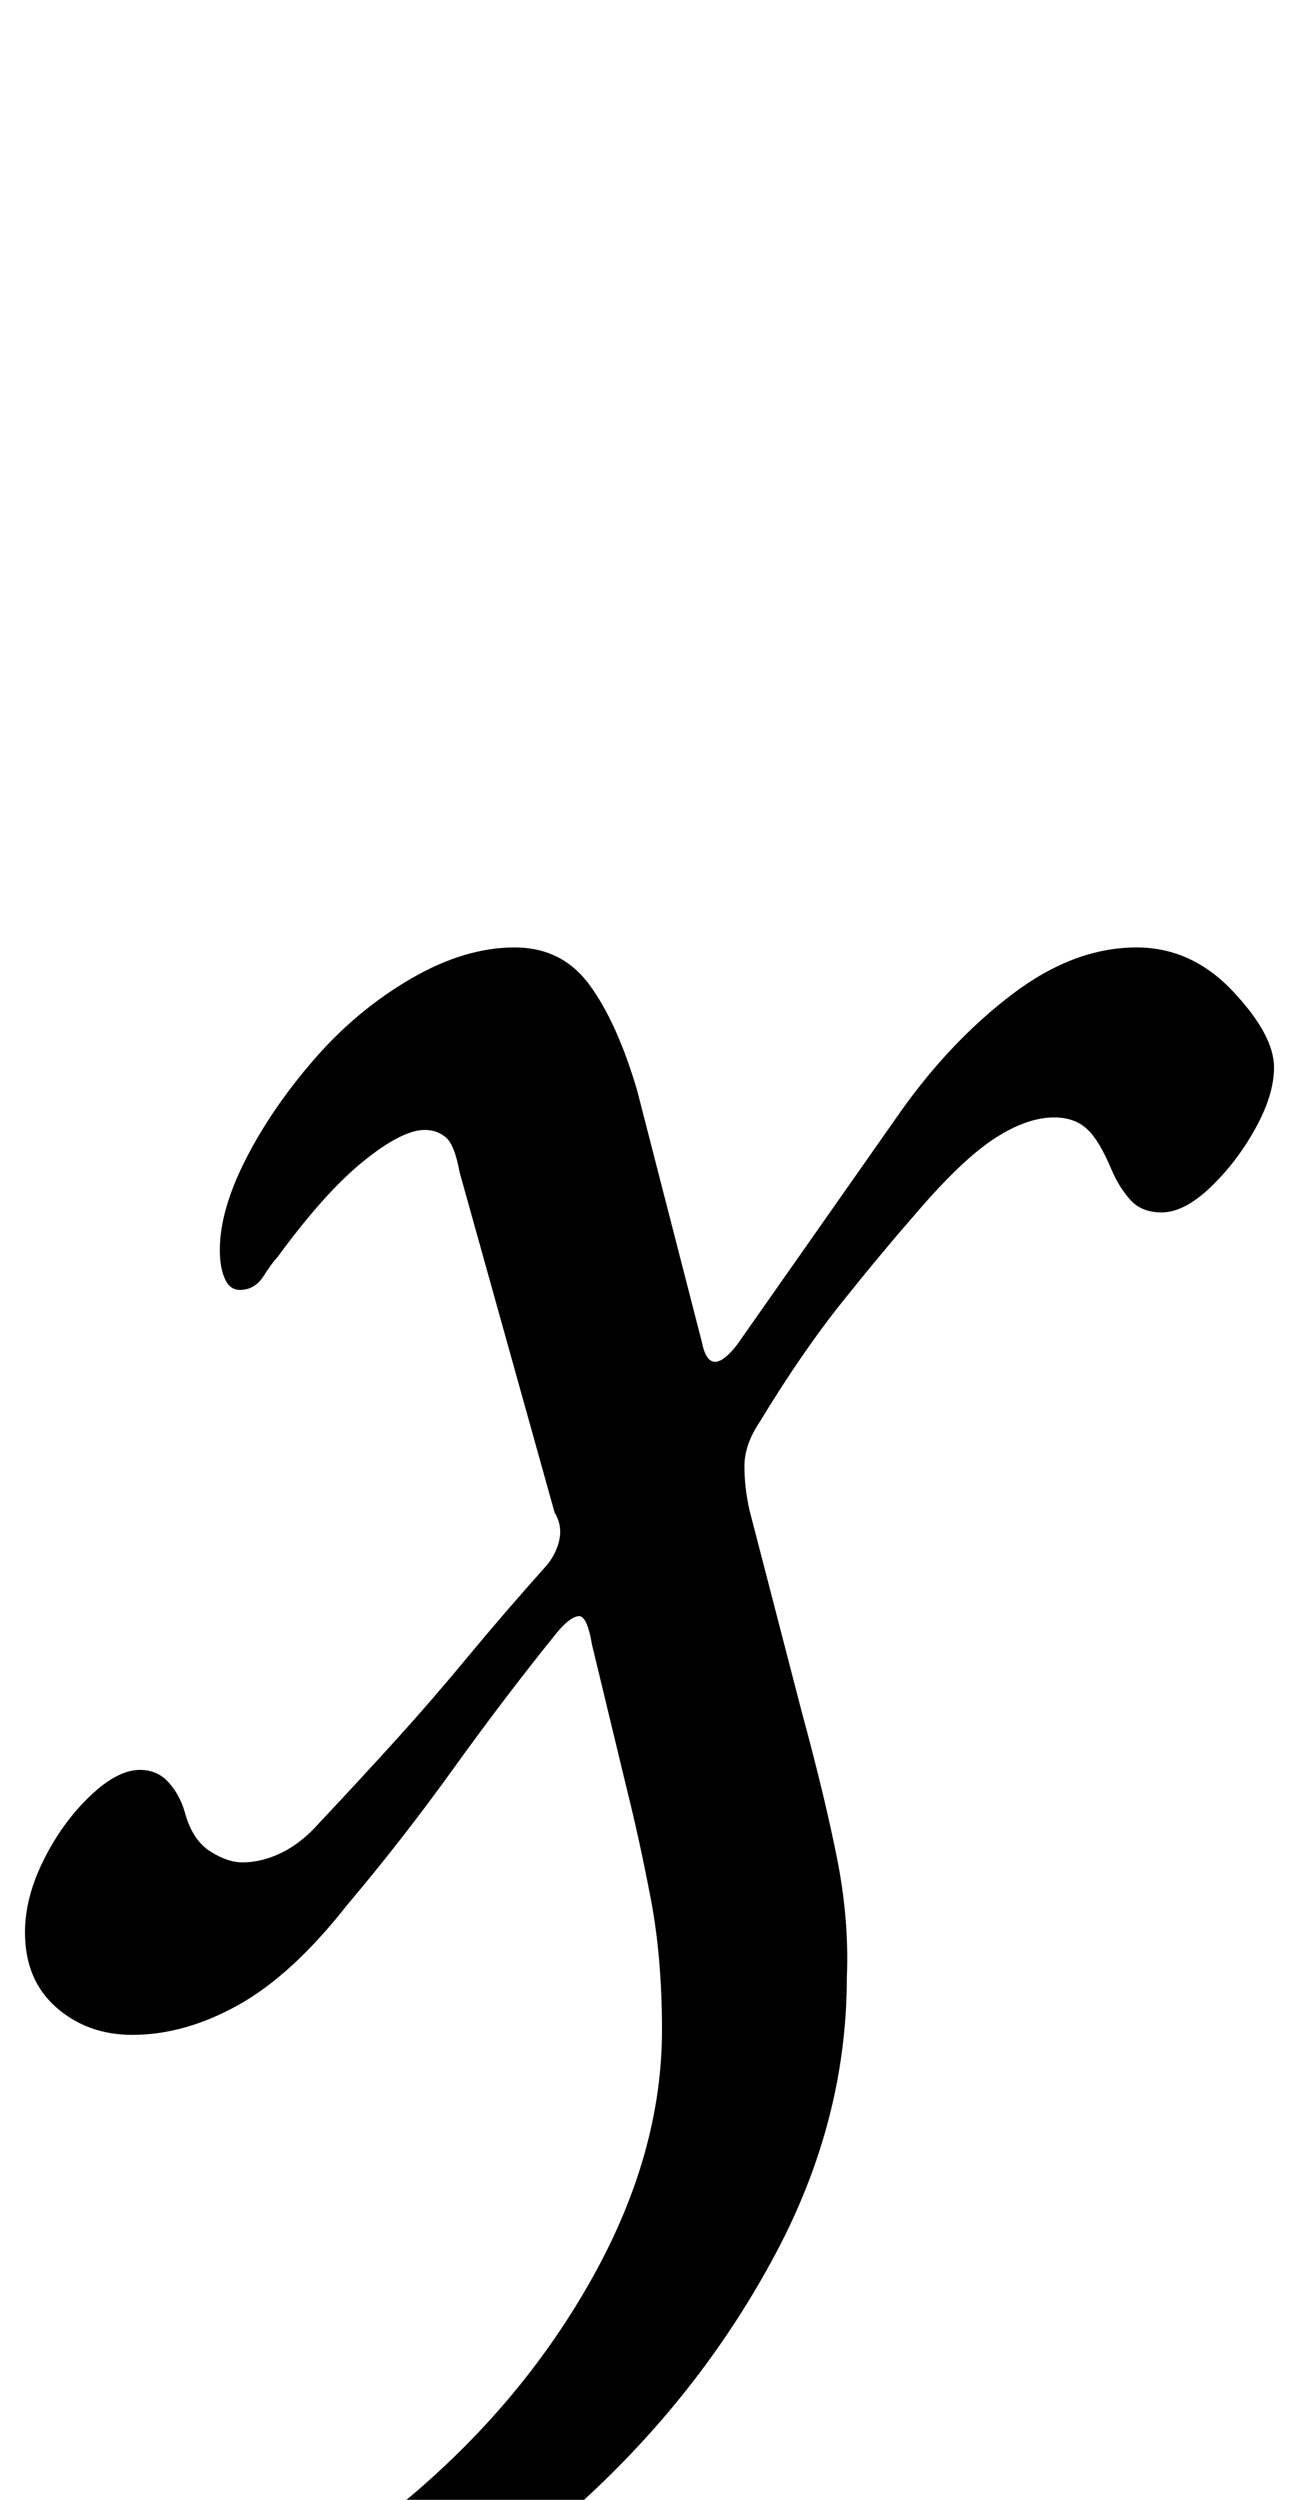 <?xml version="1.0" standalone="no"?>
<!DOCTYPE svg PUBLIC "-//W3C//DTD SVG 1.1//EN" "http://www.w3.org/Graphics/SVG/1.1/DTD/svg11.dtd" >
<svg xmlns="http://www.w3.org/2000/svg" xmlns:xlink="http://www.w3.org/1999/xlink" version="1.1" viewBox="-26 0 520 1000">
  <g transform="matrix(1 0 0 -1 0 800)">
   <path fill="currentColor"
d="M11 -290q-8 0 -16 3t-6 10q3 8 14 12t36 11q54 17 99.5 55.5t73 88t27.5 98.5q0 29 -4.5 52.5t-9.5 43.5l-14 58q-2 12 -5.5 11.5t-8.5 -6.5q-21 -26 -41.5 -54.5t-42.5 -54.5q-22 -28 -43.5 -40t-42.5 -12q-18 0 -30.5 11t-12.5 30q0 14 7.5 29t18.5 25.5t20 10.5
q7 0 11.5 -5t6.5 -12q3 -11 10 -15.5t13 -4.5q8 0 16 4t15 12q16 17 30.5 33t29 33.5t31.5 36.5q4 5 5 10.5t-2 10.5l-38 136q-2 11 -5.5 14t-8.5 3q-9 0 -24.5 -12.5t-34.5 -38.5q-2 -2 -5.5 -7.5t-9.5 -5.5q-4 0 -6 4.5t-2 11.5q0 16 10.5 36.5t27.5 40t38.5 32t41.5 12.5
q19 0 30 -15t19 -42l26 -101q3 -15 14 -1l66 94q20 28 44.5 46.5t49.5 18.5q22 0 38.5 -17.5t16.5 -30.5q0 -11 -7.5 -24.5t-18 -23.5t-19.5 -10q-8 0 -12.5 5t-7.5 12q-5 12 -10 16.5t-13 4.5q-11 0 -24 -8.5t-31 -29.5q-14 -16 -30 -36t-33 -48q-6 -9 -6 -17.5t2 -17.5
l21 -81q9 -33 14 -58t4 -48q0 -57 -28.5 -110.5t-74 -96t-98 -67.5t-101.5 -25z" />
  </g>

</svg>
